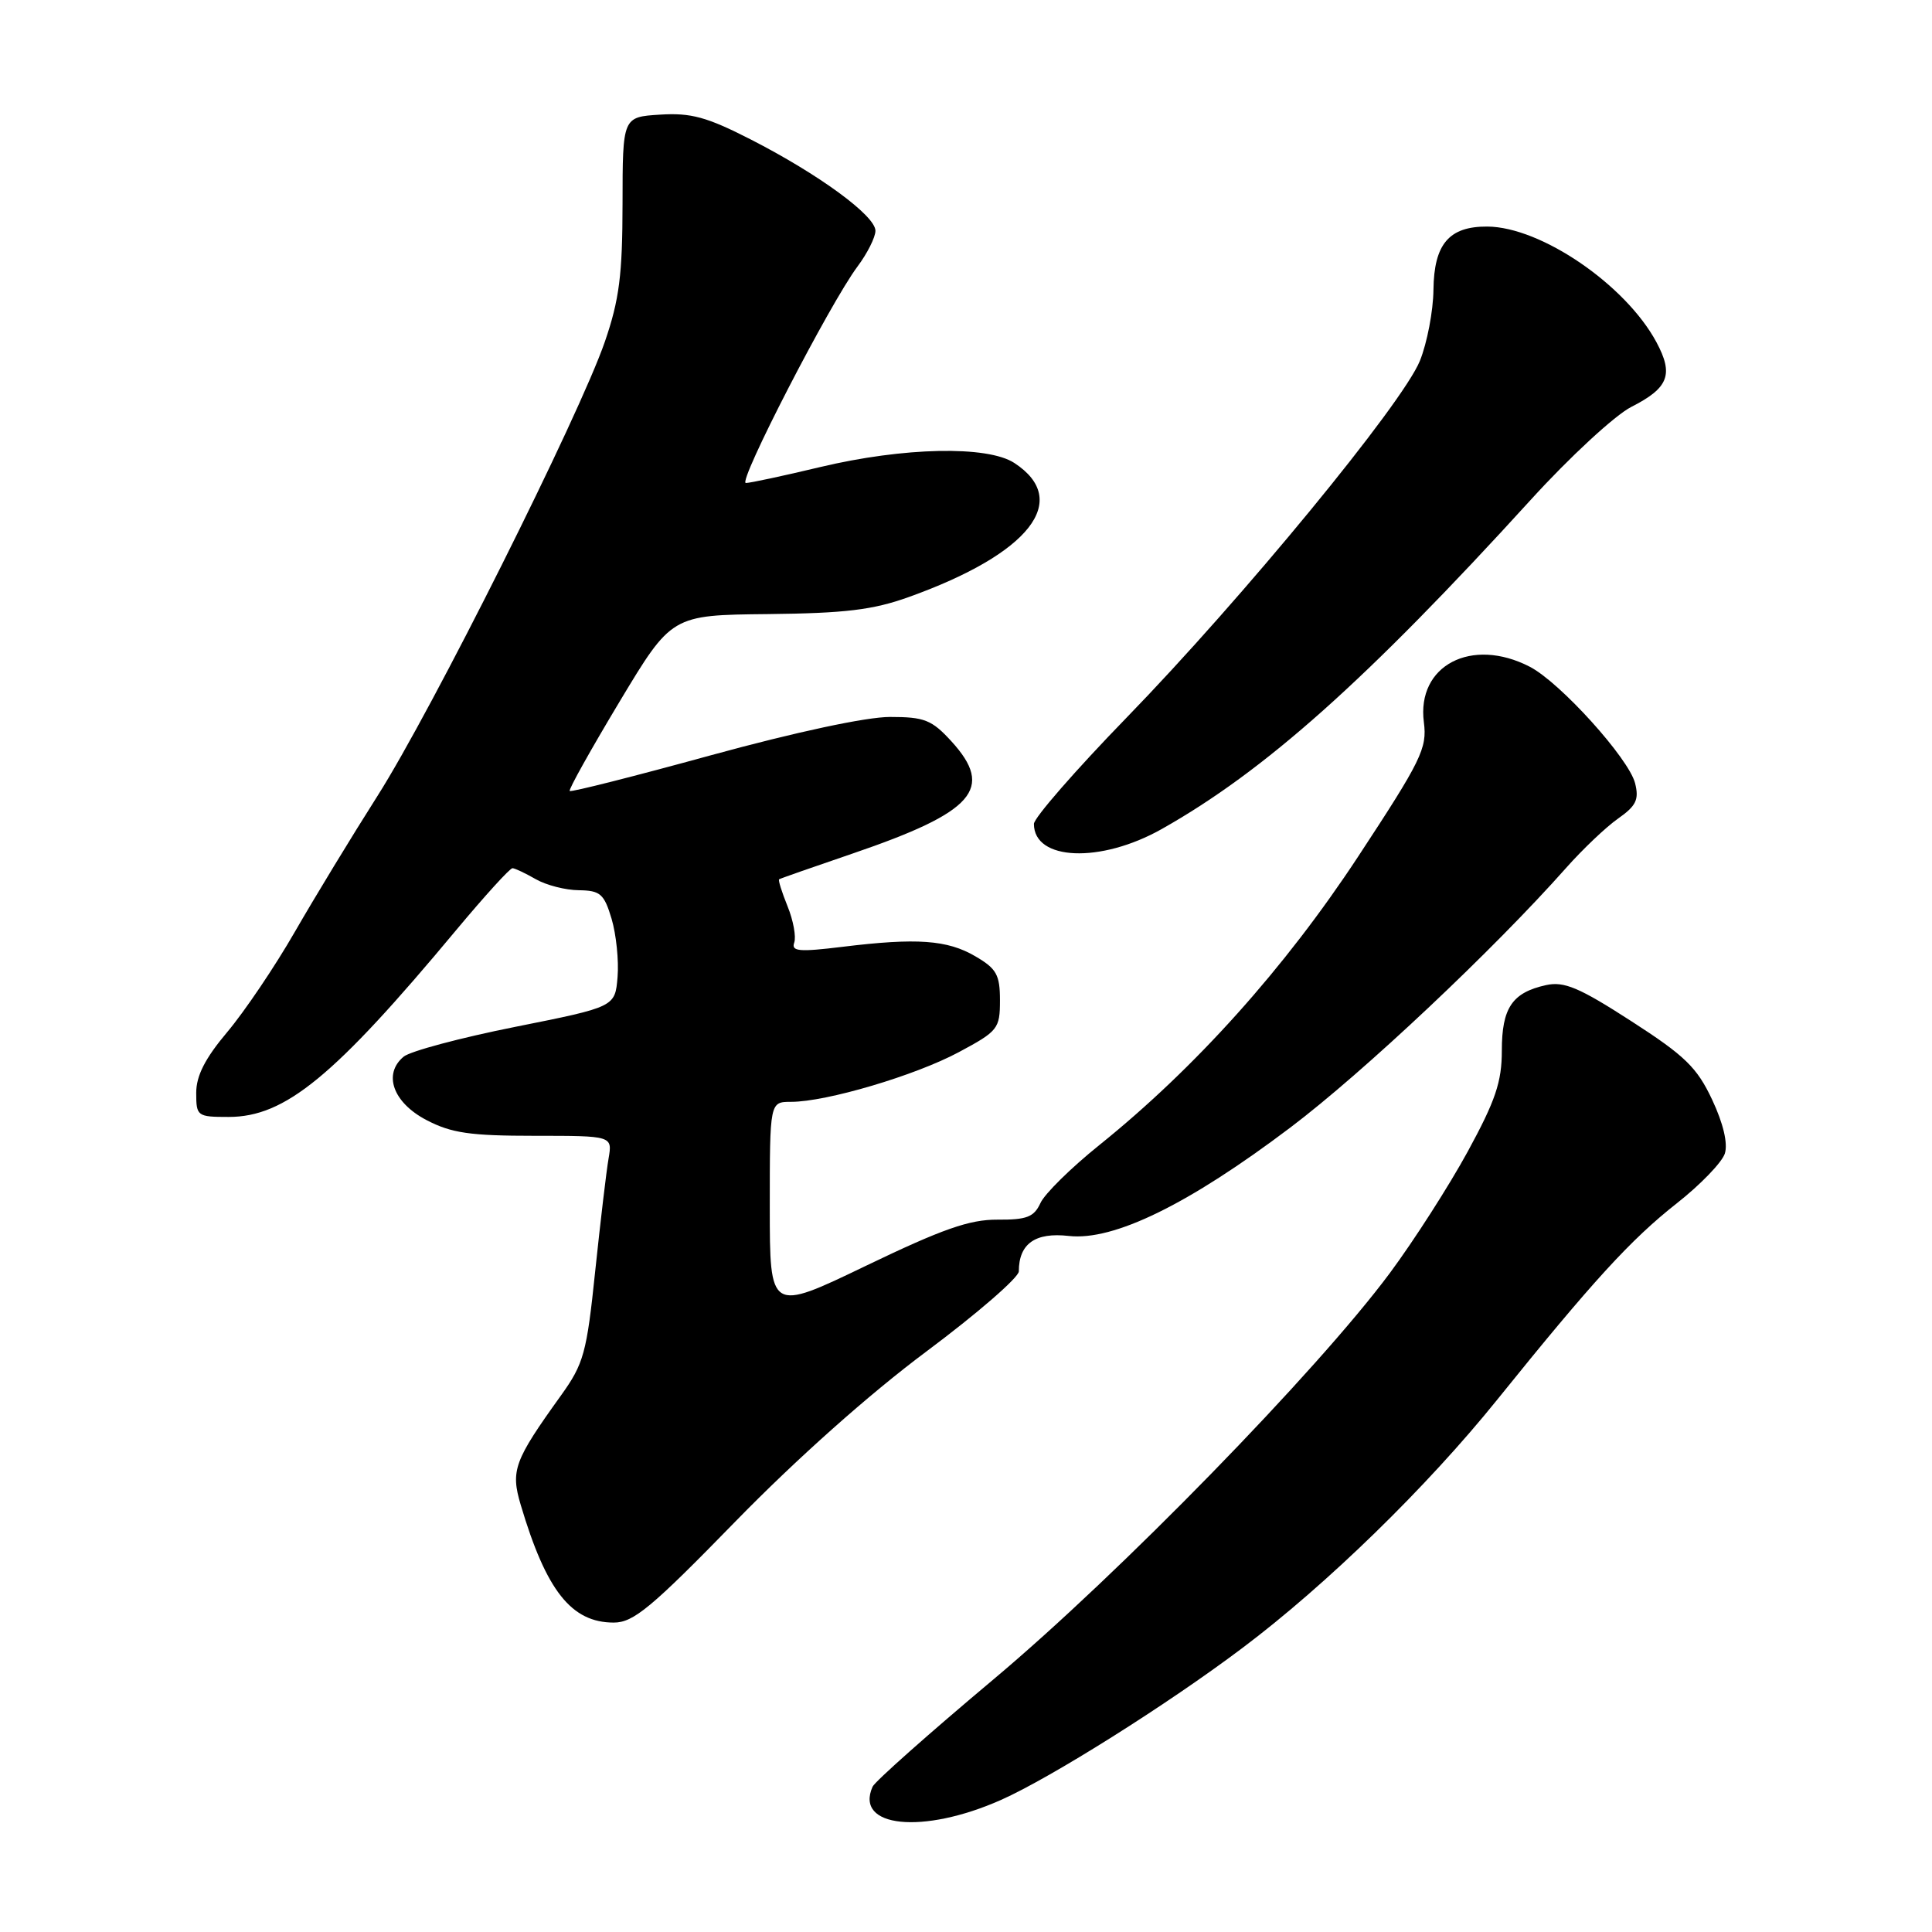 <?xml version="1.0" encoding="UTF-8" standalone="no"?>
<!DOCTYPE svg PUBLIC "-//W3C//DTD SVG 1.1//EN" "http://www.w3.org/Graphics/SVG/1.1/DTD/svg11.dtd" >
<svg xmlns="http://www.w3.org/2000/svg" xmlns:xlink="http://www.w3.org/1999/xlink" version="1.1" viewBox="0 0 256 256">
 <g >
 <path fill="currentColor"
d=" M 132.64 238.50 C 139.27 235.55 154.72 225.83 164.62 218.37 C 175.78 209.98 189.06 197.04 198.36 185.50 C 211.06 169.74 216.08 164.25 222.19 159.44 C 225.32 156.98 228.18 154.01 228.55 152.85 C 228.97 151.52 228.35 148.87 226.87 145.72 C 224.86 141.44 223.28 139.90 216.14 135.30 C 209.25 130.85 207.25 130.01 204.87 130.53 C 200.37 131.52 199.00 133.55 199.00 139.22 C 199.00 143.35 198.16 145.84 194.48 152.59 C 191.99 157.15 187.35 164.39 184.16 168.69 C 174.49 181.70 148.28 208.57 131.67 222.50 C 123.15 229.65 115.92 236.06 115.62 236.75 C 113.21 242.17 122.28 243.10 132.64 238.50 Z  M 97.44 201.61 C 105.53 193.32 115.16 184.74 122.75 179.08 C 129.49 174.05 135.00 169.27 135.00 168.46 C 135.00 164.80 137.17 163.26 141.62 163.77 C 147.58 164.44 157.49 159.59 170.97 149.41 C 180.63 142.12 197.93 125.82 207.52 115.00 C 209.71 112.53 212.81 109.58 214.41 108.46 C 216.80 106.78 217.20 105.95 216.66 103.79 C 215.84 100.51 206.73 90.43 202.71 88.35 C 194.99 84.36 187.69 88.17 188.67 95.70 C 189.12 99.16 188.34 100.75 179.96 113.50 C 170.23 128.30 158.38 141.50 145.69 151.71 C 141.94 154.72 138.41 158.19 137.86 159.42 C 137.01 161.26 136.05 161.64 132.17 161.61 C 128.46 161.59 124.87 162.85 114.75 167.72 C 102.00 173.86 102.00 173.86 102.00 159.93 C 102.00 146.00 102.00 146.00 104.82 146.00 C 109.50 146.00 121.28 142.51 127.06 139.41 C 132.23 136.64 132.50 136.31 132.50 132.56 C 132.50 129.16 132.05 128.35 129.23 126.71 C 125.53 124.54 121.48 124.25 111.62 125.46 C 105.89 126.16 104.82 126.07 105.24 124.90 C 105.51 124.13 105.12 121.97 104.36 120.10 C 103.60 118.22 103.09 116.61 103.24 116.51 C 103.38 116.41 107.78 114.87 113.00 113.09 C 129.09 107.59 131.80 104.51 126.06 98.22 C 123.46 95.38 122.49 95.00 117.92 95.00 C 114.78 95.00 105.44 97.00 94.26 100.06 C 84.11 102.85 75.66 104.99 75.49 104.81 C 75.31 104.64 78.28 99.33 82.08 93.00 C 88.99 81.50 88.99 81.50 101.75 81.37 C 111.98 81.26 115.67 80.82 120.42 79.11 C 136.42 73.38 141.99 66.31 134.41 61.35 C 130.85 59.02 119.75 59.25 108.67 61.89 C 103.82 63.05 99.39 64.00 98.83 64.00 C 97.70 64.00 109.96 40.22 113.62 35.32 C 114.93 33.57 116.00 31.43 116.00 30.58 C 116.00 28.58 108.48 23.08 99.46 18.47 C 93.65 15.50 91.55 14.93 87.46 15.19 C 82.50 15.50 82.50 15.50 82.49 27.00 C 82.48 36.42 82.06 39.72 80.15 45.27 C 76.78 55.06 57.19 94.20 50.01 105.48 C 46.64 110.78 41.72 118.87 39.07 123.47 C 36.43 128.07 32.40 134.03 30.13 136.73 C 27.18 140.23 26.00 142.54 26.00 144.81 C 26.00 147.90 26.13 148.00 30.30 148.00 C 37.78 148.00 44.24 142.70 60.44 123.25 C 64.23 118.71 67.58 115.02 67.91 115.04 C 68.23 115.05 69.62 115.71 71.00 116.50 C 72.38 117.29 74.94 117.95 76.71 117.96 C 79.54 118.00 80.05 118.44 81.04 121.75 C 81.65 123.81 82.01 127.28 81.83 129.46 C 81.50 133.42 81.50 133.42 68.29 136.06 C 61.02 137.51 54.36 139.29 53.49 140.01 C 50.72 142.31 52.07 146.09 56.50 148.41 C 59.81 150.14 62.29 150.50 70.83 150.50 C 81.15 150.50 81.15 150.50 80.64 153.50 C 80.35 155.15 79.56 161.86 78.87 168.41 C 77.74 179.31 77.35 180.70 74.33 184.91 C 68.12 193.55 67.64 194.84 69.00 199.41 C 72.38 210.79 75.71 215.00 81.33 215.00 C 83.94 215.00 86.31 213.03 97.44 201.61 Z  M 153.92 109.86 C 167.57 102.17 181.05 90.15 202.85 66.21 C 207.99 60.56 213.98 55.03 216.15 53.92 C 221.11 51.40 221.79 49.63 219.48 45.33 C 215.38 37.72 204.18 30.07 197.08 30.02 C 192.01 29.99 190.01 32.33 189.94 38.40 C 189.91 41.21 189.10 45.44 188.14 47.82 C 185.83 53.50 164.66 79.26 149.25 95.12 C 142.51 102.06 137.00 108.38 137.00 109.17 C 137.00 114.06 145.82 114.42 153.92 109.86 Z "/>
</g>
</svg>